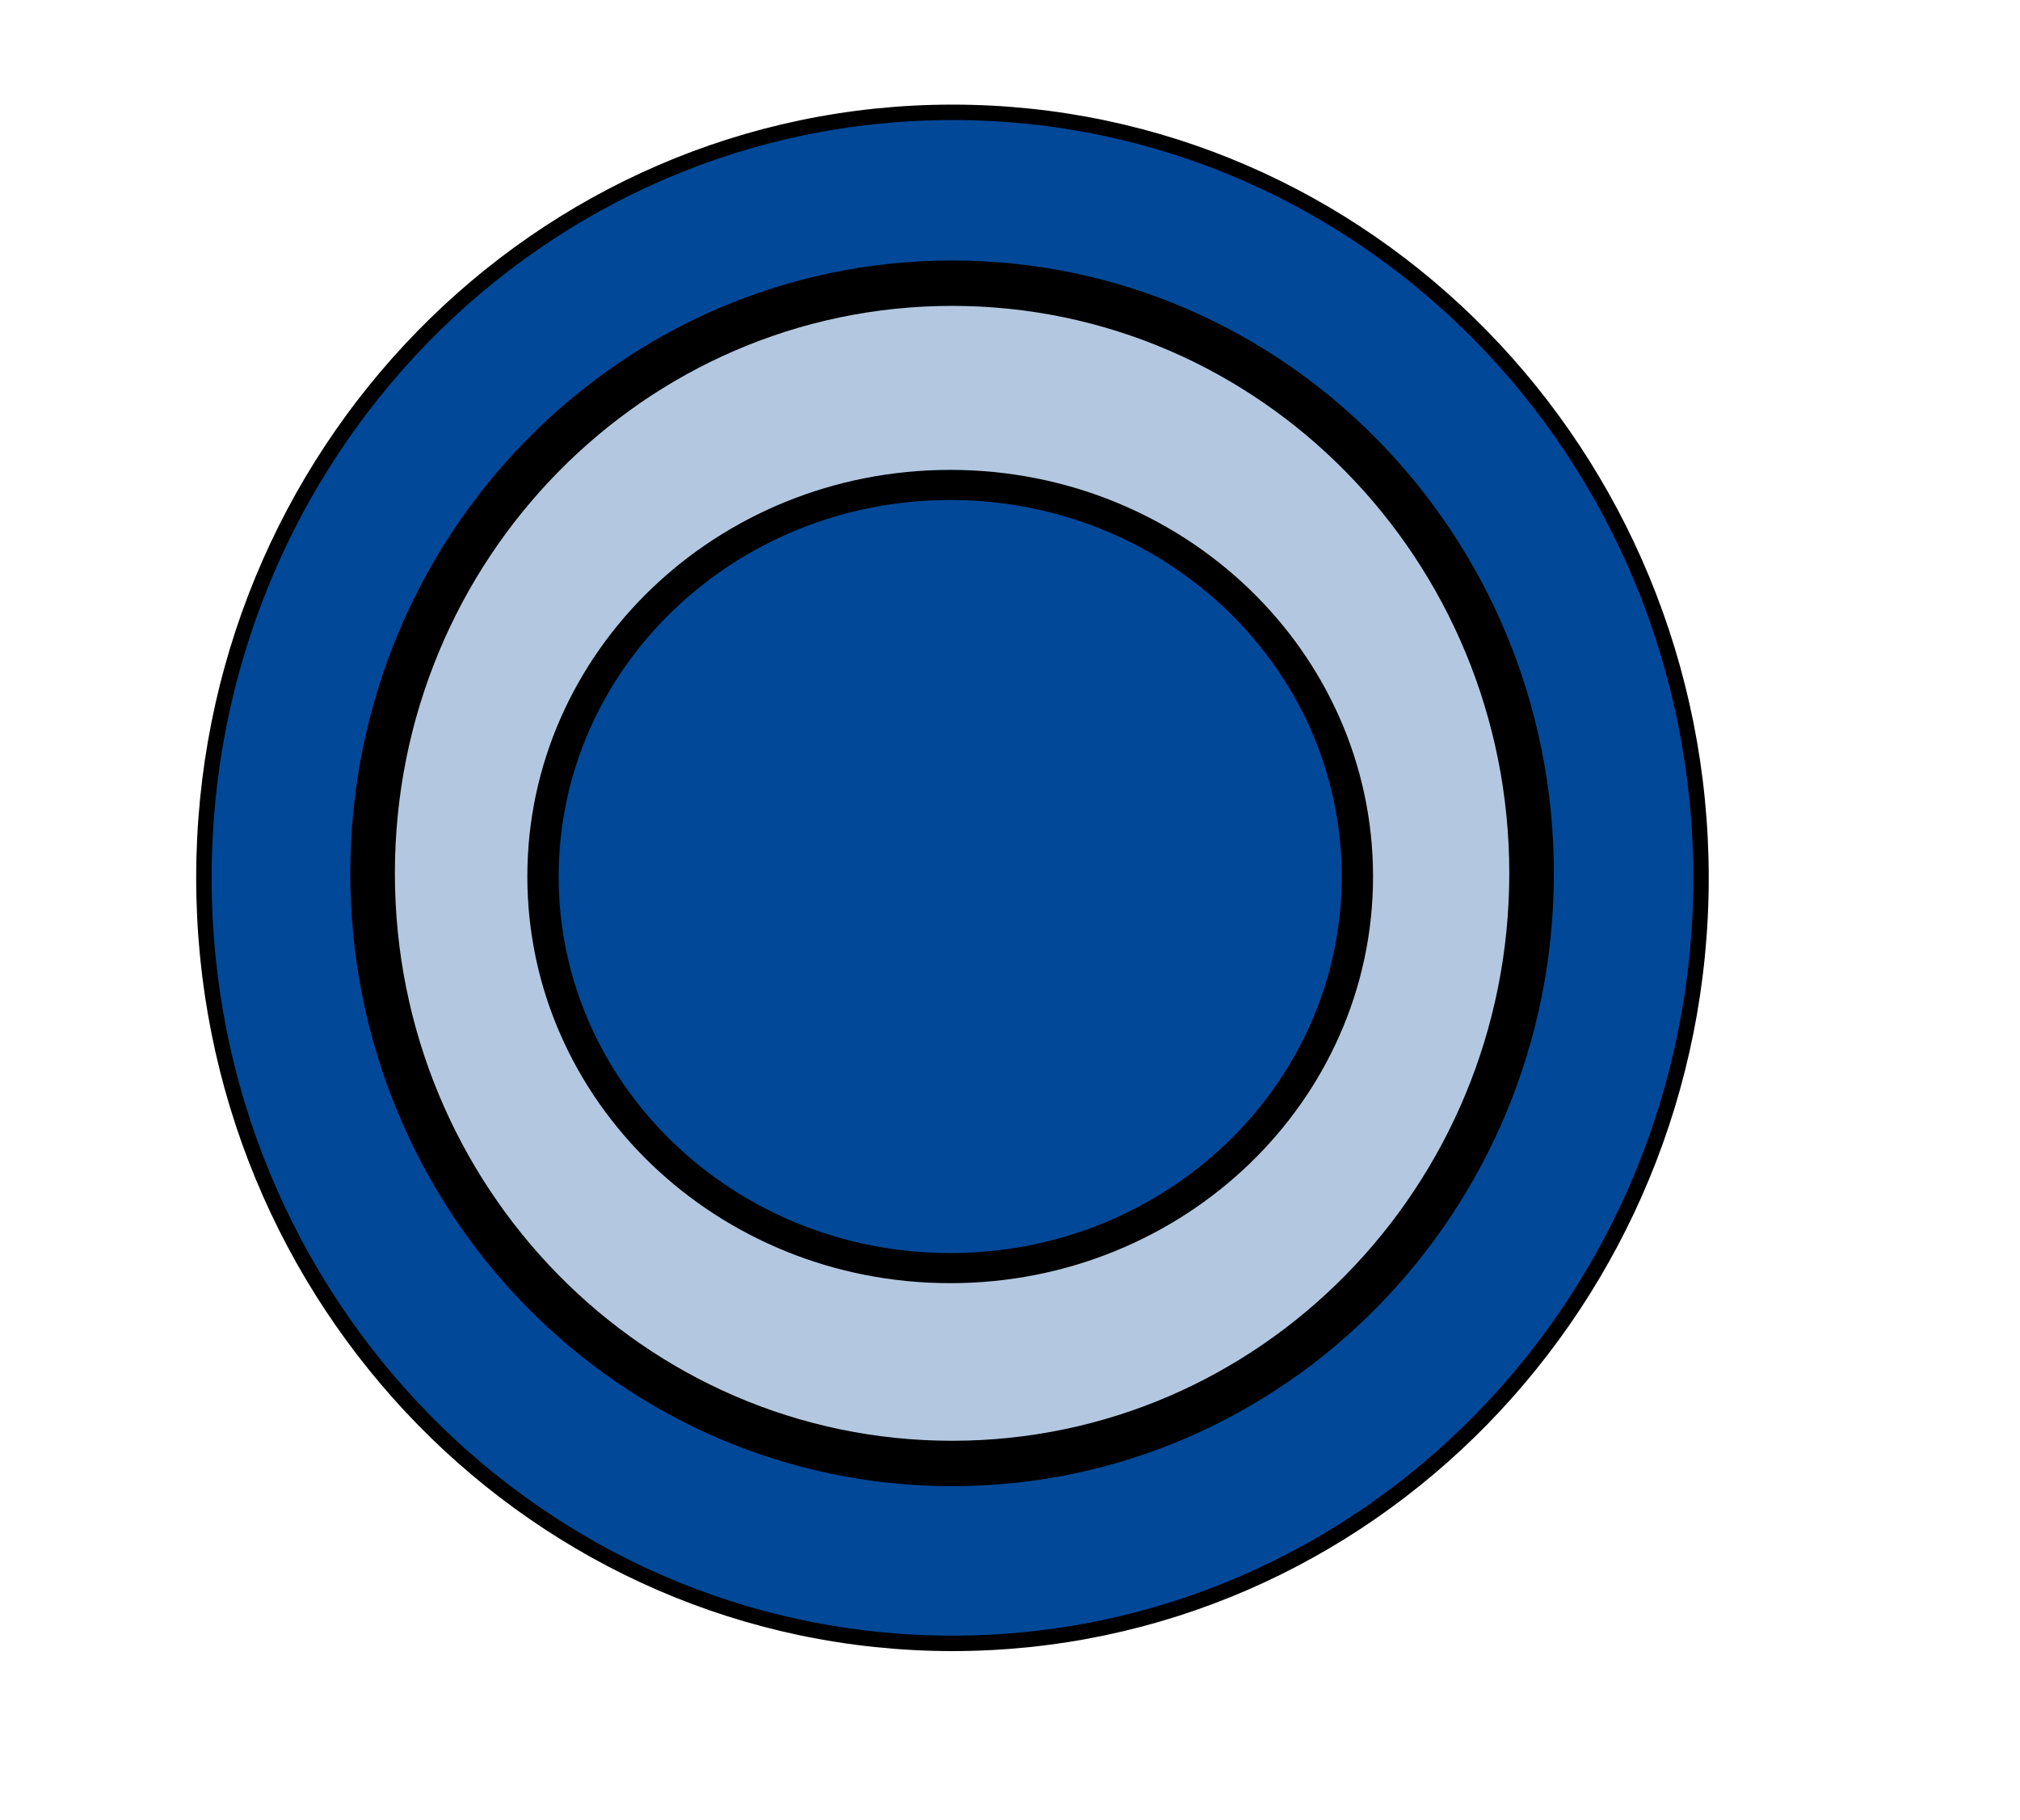 <svg width="131" height="118" xmlns="http://www.w3.org/2000/svg">
 <!-- Created with Method Draw - http://github.com/duopixel/Method-Draw/ -->

 <g>
  <title>background</title>
  <rect fill="none" id="canvas_background" height="120" width="133" y="-1" x="-1"/>
  <g display="none" overflow="visible" y="0" x="0" height="100%" width="100%" id="canvasGrid">
   <rect fill="url(#gridpattern)" stroke-width="0" y="0" x="0" height="100%" width="100%"/>
  </g>
 </g>
 <g>
  <title>Layer 1</title>
  <!-- Created with Method Draw - http://github.com/duopixel/Method-Draw/ -->
  <g transform="matrix(0.759,0,0,0.759,0,0) " id="svg_100">
   <title fill="none" transform="translate(-289.686,-176.445) translate(298.261,0) translate(0,178.724) ">background</title>
   <rect x="7.575" y="1.278" width="150" height="155" id="svg_98" fill="none"/>
   <g id="svg_97" display="none">
    <rect id="svg_101" width="580" height="400" x="8.575" y="2.278" stroke-width="0" fill="none"/>
   </g>
  </g>
  <!-- Created with Method Draw - http://github.com/duopixel/Method-Draw/ -->
  <!-- Created with Method Draw - http://github.com/duopixel/Method-Draw/ -->
  <!-- Created with Method Draw - http://github.com/duopixel/Method-Draw/ -->
  <path d="m61.769,7.283c-26.829,0 -48.546,22.204 -48.546,49.635c0,27.411 21.717,49.625 48.546,49.635c26.81,-0.01 48.537,-22.225 48.546,-49.635c-0.01,-27.431 -21.737,-49.635 -48.546,-49.635zm0,87.591c-20.498,-0.041 -37.093,-17.008 -37.133,-37.956c0.05,-20.958 16.635,-37.925 37.143,-37.966c20.489,0.041 37.084,17.008 37.123,37.966c-0.05,20.948 -16.645,37.915 -37.133,37.956z" fill="#014898" id="svg_88" stroke="null"/>
  <g transform="matrix(0.557,0,0,0.563,-0.011,0.005) " id="svg_70" stroke="null">
   <g id="svg_86" transform="matrix(5.19,0,0,5.228,-0.019,1.774) " stroke="null">
    <path d="m34.366,18.897c0,7.18 -5.818,13 -13,13c-7.18,0 -13,-5.82 -13,-13c0,-7.18 5.82,-13 13,-13c7.182,0 13,5.82 13,13l0,0z" id="svg_87" fill="#b3c8e0" stroke="null"/>
   </g>
   <g id="svg_85" transform="matrix(5.19,0,0,5.228,-0.019,1.774) " stroke="null"/>
   <g id="svg_84" transform="matrix(5.19,0,0,5.228,-0.019,1.774) " stroke="null"/>
   <g id="svg_83" transform="matrix(5.19,0,0,5.228,-0.019,1.774) " stroke="null"/>
   <g id="svg_82" transform="matrix(5.19,0,0,5.228,-0.019,1.774) " stroke="null"/>
   <g id="svg_81" transform="matrix(5.19,0,0,5.228,-0.019,1.774) " stroke="null"/>
   <g id="svg_80" transform="matrix(5.19,0,0,5.228,-0.019,1.774) " stroke="null"/>
   <g id="svg_79" transform="matrix(5.19,0,0,5.228,-0.019,1.774) " stroke="null"/>
   <g id="svg_78" transform="matrix(5.19,0,0,5.228,-0.019,1.774) " stroke="null"/>
   <g id="svg_77" transform="matrix(5.19,0,0,5.228,-0.019,1.774) " stroke="null"/>
   <g id="svg_76" transform="matrix(5.19,0,0,5.228,-0.019,1.774) " stroke="null"/>
   <g id="svg_75" transform="matrix(5.19,0,0,5.228,-0.019,1.774) " stroke="null"/>
   <g id="svg_74" transform="matrix(5.19,0,0,5.228,-0.019,1.774) " stroke="null"/>
   <g id="svg_73" transform="matrix(5.19,0,0,5.228,-0.019,1.774) " stroke="null"/>
   <g id="svg_72" transform="matrix(5.19,0,0,5.228,-0.019,1.774) " stroke="null"/>
   <g id="svg_71" transform="matrix(5.19,0,0,5.228,-0.019,1.774) " stroke="null"/>
  </g>
  <g transform="matrix(0.444,0,0,0.438,7.182,11.785) " id="svg_52" stroke="null">
   <g id="svg_68" transform="matrix(4.575,0,0,4.459,4.224,15.223) " stroke="null">
    <path d="m38.877,19.651c0,7.18 -5.818,13 -13,13c-7.18,0 -13,-5.82 -13,-13c0,-7.18 5.82,-13 13,-13c7.182,0 13,5.82 13,13z" id="svg_69" fill="#014898" stroke="null"/>
   </g>
   <g id="svg_67" transform="matrix(4.575,0,0,4.459,4.224,15.223) " stroke="null"/>
   <g id="svg_66" transform="matrix(4.575,0,0,4.459,4.224,15.223) " stroke="null"/>
   <g id="svg_65" transform="matrix(4.575,0,0,4.459,4.224,15.223) " stroke="null"/>
   <g id="svg_64" transform="matrix(4.575,0,0,4.459,4.224,15.223) " stroke="null"/>
   <g id="svg_63" transform="matrix(4.575,0,0,4.459,4.224,15.223) " stroke="null"/>
   <g id="svg_62" transform="matrix(4.575,0,0,4.459,4.224,15.223) " stroke="null"/>
   <g id="svg_61" transform="matrix(4.575,0,0,4.459,4.224,15.223) " stroke="null"/>
   <g id="svg_60" transform="matrix(4.575,0,0,4.459,4.224,15.223) " stroke="null"/>
   <g id="svg_59" transform="matrix(4.575,0,0,4.459,4.224,15.223) " stroke="null"/>
   <g id="svg_58" transform="matrix(4.575,0,0,4.459,4.224,15.223) " stroke="null"/>
   <g id="svg_57" transform="matrix(4.575,0,0,4.459,4.224,15.223) " stroke="null"/>
   <g id="svg_56" transform="matrix(4.575,0,0,4.459,4.224,15.223) " stroke="null"/>
   <g id="svg_55" transform="matrix(4.575,0,0,4.459,4.224,15.223) " stroke="null"/>
   <g id="svg_54" transform="matrix(4.575,0,0,4.459,4.224,15.223) " stroke="null"/>
   <g id="svg_53" transform="matrix(4.575,0,0,4.459,4.224,15.223) " stroke="null"/>
  </g>
 </g>
</svg>
